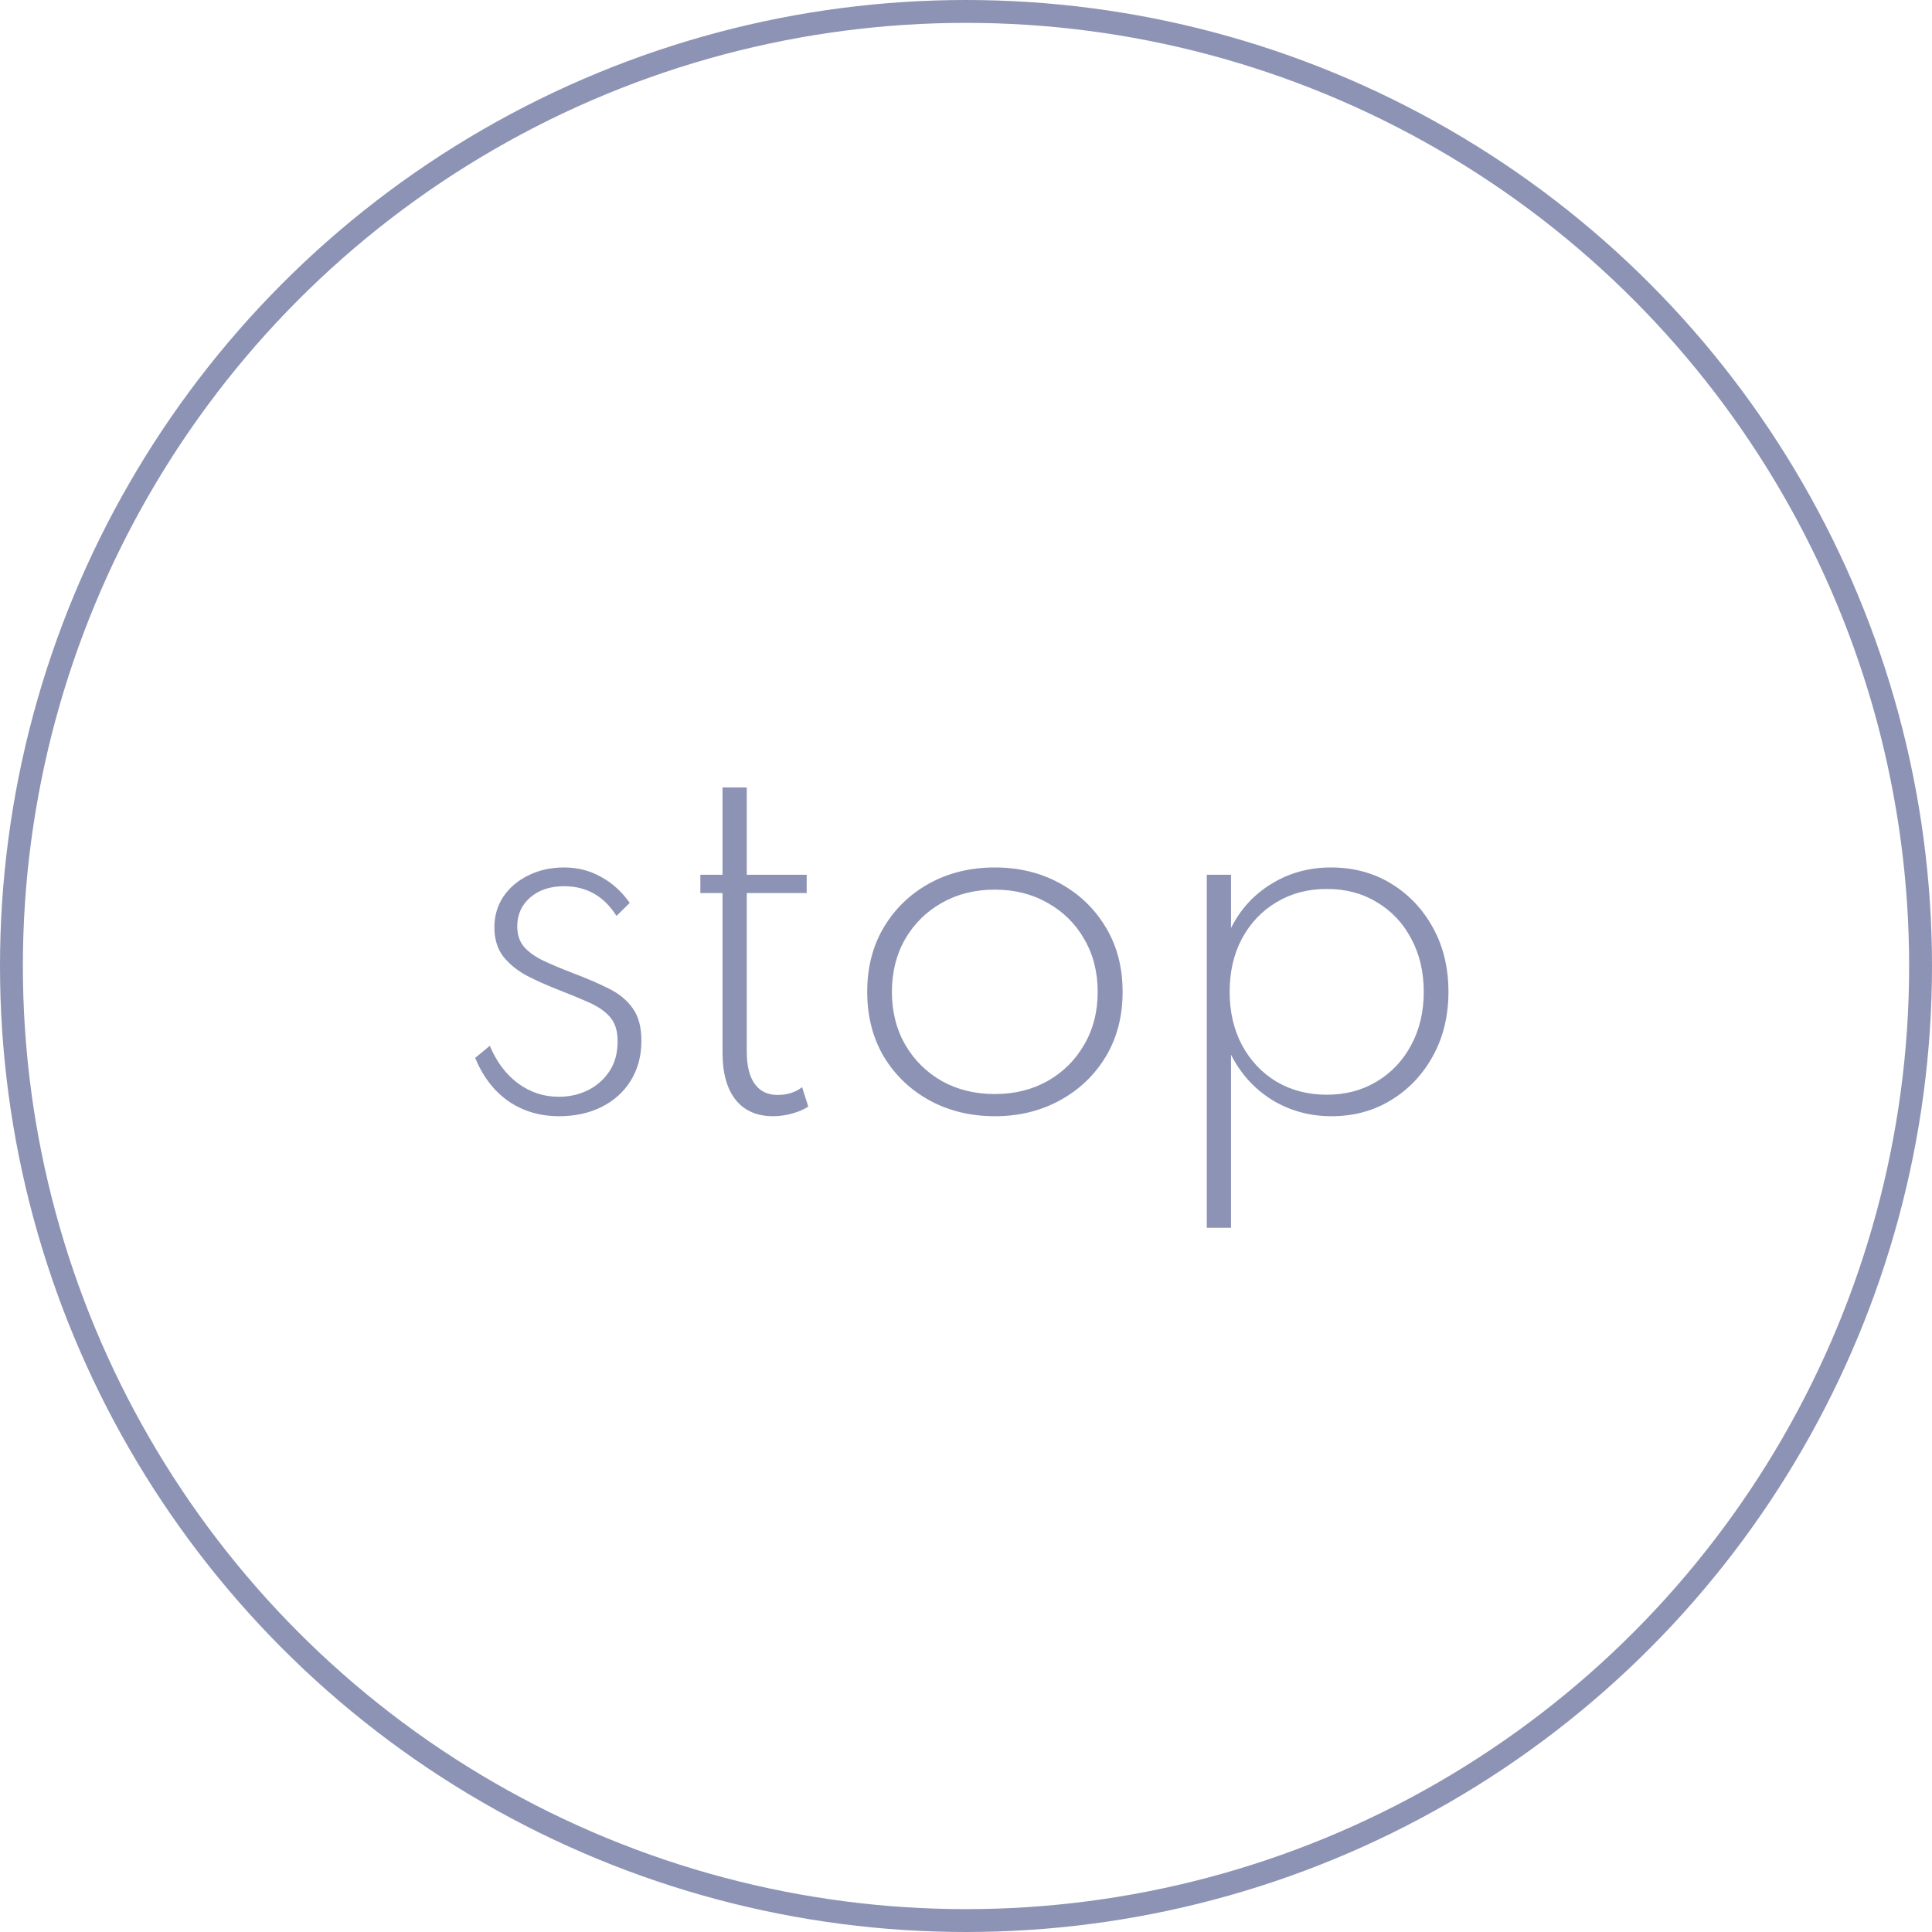 <svg width="169" height="169" viewBox="0 0 169 169" fill="none" xmlns="http://www.w3.org/2000/svg">
<circle cx="84.5" cy="84.5" r="83.5" stroke="#8D93B4" stroke-width="2"/>
<path d="M48.906 97.64C47.226 97.64 45.746 97.2 44.466 96.32C43.199 95.427 42.233 94.167 41.566 92.54L42.846 91.48C43.433 92.88 44.253 93.973 45.306 94.76C46.373 95.547 47.566 95.94 48.886 95.94C49.806 95.94 50.659 95.747 51.446 95.36C52.233 94.96 52.859 94.4 53.326 93.68C53.793 92.96 54.026 92.1 54.026 91.1C54.026 90.207 53.819 89.513 53.406 89.02C52.993 88.513 52.386 88.08 51.586 87.72C50.786 87.36 49.819 86.96 48.686 86.52C47.806 86.173 46.946 85.787 46.106 85.36C45.279 84.92 44.593 84.367 44.046 83.7C43.513 83.02 43.246 82.16 43.246 81.12C43.246 80.12 43.506 79.227 44.026 78.44C44.559 77.653 45.286 77.033 46.206 76.58C47.139 76.113 48.186 75.88 49.346 75.88C50.519 75.88 51.593 76.153 52.566 76.7C53.553 77.233 54.393 77.993 55.086 78.98L53.926 80.12C52.833 78.387 51.306 77.52 49.346 77.52C48.133 77.52 47.146 77.847 46.386 78.5C45.626 79.153 45.246 80 45.246 81.04C45.246 81.787 45.459 82.4 45.886 82.88C46.326 83.347 46.906 83.747 47.626 84.08C48.346 84.413 49.139 84.747 50.006 85.08C51.246 85.547 52.319 86.007 53.226 86.46C54.146 86.913 54.853 87.493 55.346 88.2C55.853 88.893 56.106 89.84 56.106 91.04C56.106 92.373 55.793 93.54 55.166 94.54C54.553 95.527 53.699 96.293 52.606 96.84C51.526 97.373 50.293 97.64 48.906 97.64ZM67.623 97.64C66.21 97.64 65.116 97.16 64.343 96.2C63.583 95.227 63.203 93.86 63.203 92.1V78.12H61.263V76.52H63.203V68.88H65.323V76.52H70.563V78.12H65.323V92C65.323 93.227 65.556 94.167 66.023 94.82C66.49 95.46 67.156 95.78 68.023 95.78C68.863 95.78 69.576 95.553 70.163 95.1L70.703 96.8C70.316 97.053 69.85 97.253 69.303 97.4C68.756 97.56 68.196 97.64 67.623 97.64ZM87.019 97.64C84.912 97.64 83.012 97.18 81.319 96.26C79.639 95.34 78.306 94.067 77.319 92.44C76.346 90.8 75.859 88.907 75.859 86.76C75.859 84.613 76.346 82.727 77.319 81.1C78.306 79.46 79.639 78.18 81.319 77.26C83.012 76.34 84.912 75.88 87.019 75.88C89.126 75.88 91.019 76.34 92.699 77.26C94.392 78.18 95.732 79.46 96.719 81.1C97.706 82.727 98.199 84.613 98.199 86.76C98.199 88.907 97.706 90.8 96.719 92.44C95.732 94.067 94.392 95.34 92.699 96.26C91.019 97.18 89.126 97.64 87.019 97.64ZM87.019 95.7C88.752 95.7 90.292 95.32 91.639 94.56C92.999 93.787 94.066 92.727 94.839 91.38C95.626 90.033 96.019 88.493 96.019 86.76C96.019 85.027 95.626 83.487 94.839 82.14C94.066 80.793 92.999 79.74 91.639 78.98C90.292 78.207 88.752 77.82 87.019 77.82C85.286 77.82 83.739 78.207 82.379 78.98C81.032 79.74 79.966 80.793 79.179 82.14C78.406 83.487 78.019 85.027 78.019 86.76C78.019 88.493 78.406 90.033 79.179 91.38C79.966 92.727 81.032 93.787 82.379 94.56C83.739 95.32 85.286 95.7 87.019 95.7ZM105.562 107.4V76.52H107.682V81.18C108.509 79.527 109.695 78.233 111.242 77.3C112.789 76.353 114.515 75.88 116.422 75.88C118.395 75.88 120.155 76.353 121.702 77.3C123.249 78.247 124.469 79.54 125.362 81.18C126.255 82.807 126.702 84.667 126.702 86.76C126.702 88.84 126.255 90.7 125.362 92.34C124.469 93.98 123.249 95.273 121.702 96.22C120.169 97.167 118.422 97.64 116.462 97.64C114.569 97.64 112.842 97.167 111.282 96.22C109.735 95.26 108.535 93.94 107.682 92.26V107.4H105.562ZM116.062 95.76C117.702 95.76 119.162 95.373 120.442 94.6C121.722 93.827 122.722 92.767 123.442 91.42C124.175 90.06 124.542 88.507 124.542 86.76C124.542 85.013 124.175 83.46 123.442 82.1C122.722 80.74 121.722 79.68 120.442 78.92C119.175 78.147 117.715 77.76 116.062 77.76C114.409 77.76 112.942 78.147 111.662 78.92C110.382 79.68 109.375 80.74 108.642 82.1C107.922 83.447 107.562 85 107.562 86.76C107.562 88.507 107.922 90.06 108.642 91.42C109.375 92.78 110.382 93.847 111.662 94.62C112.955 95.38 114.422 95.76 116.062 95.76Z" fill="#8D93B4"/>
</svg>
